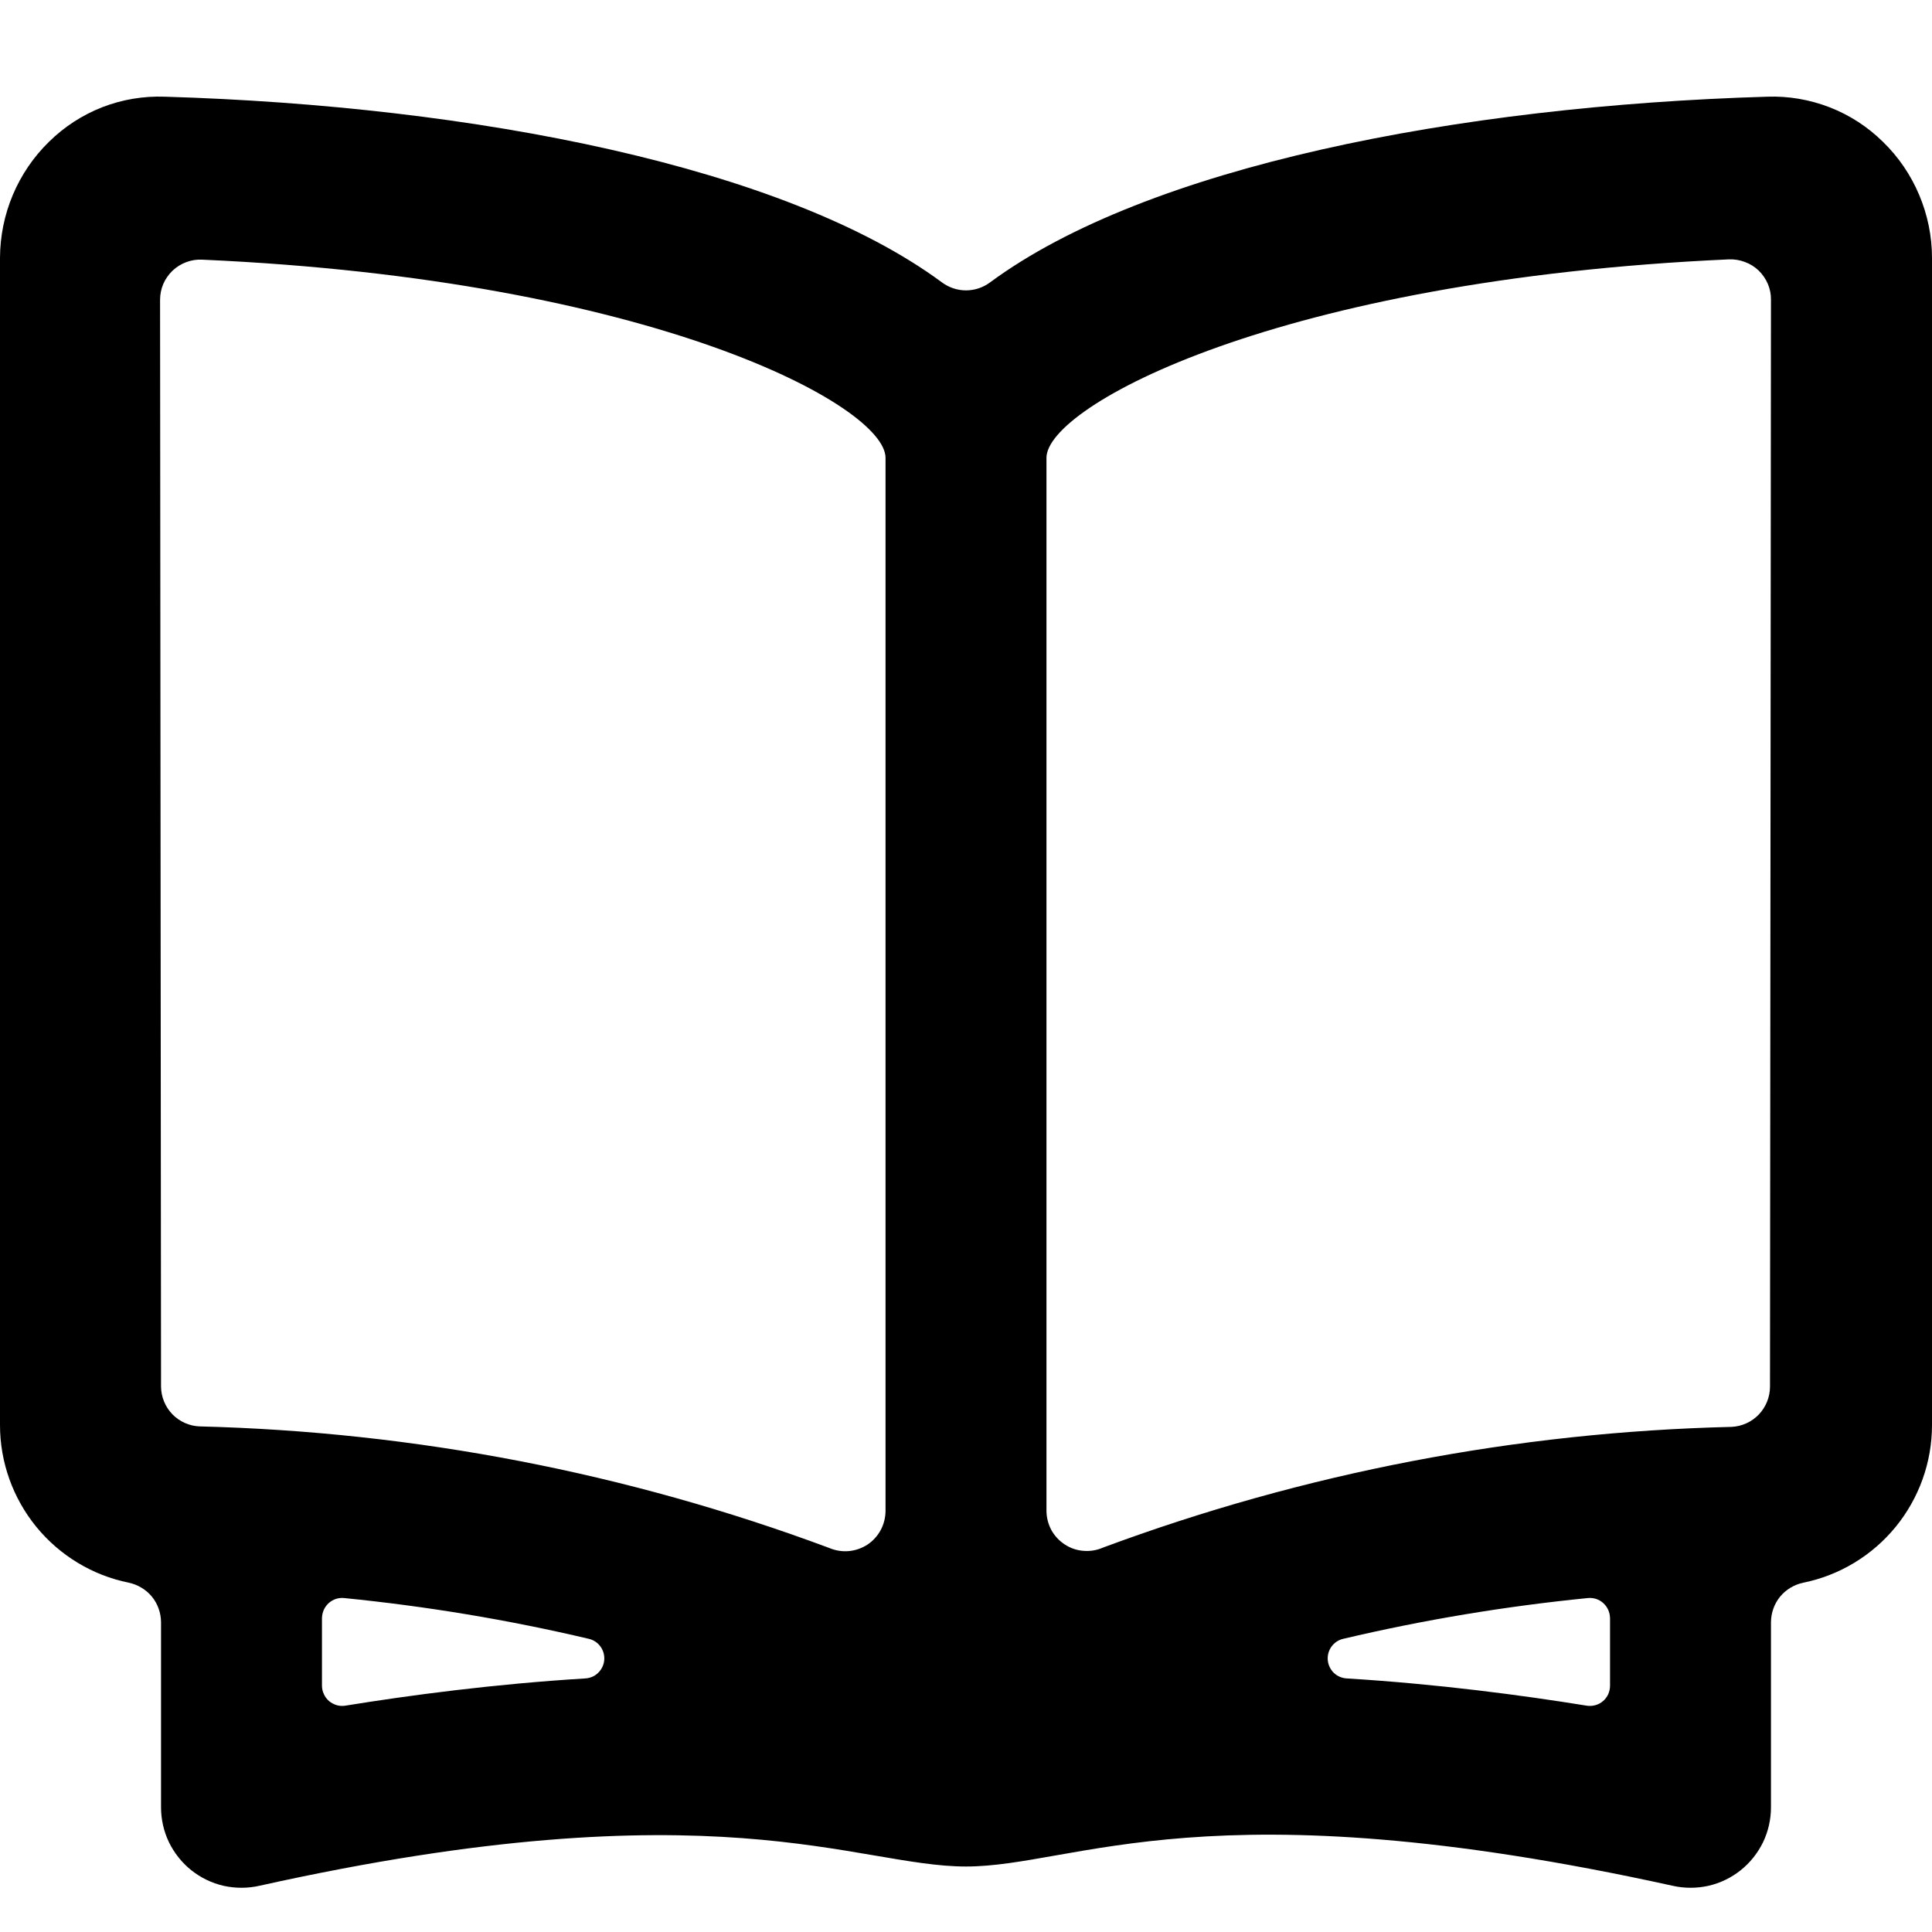 <svg fill="currentcolor" viewBox="0 0 20 20" alt="" aria-hidden="true" style="vertical-align: middle; width: 28px; height: 28px;"><path d="M19.492 1.468C19.335 1.313 19.147 1.191 18.941 1.111C18.735 1.031 18.515 0.993 18.294 1.001C15.093 1.096 11.872 1.724 10.248 2.924C10.176 2.977 10.089 3.006 10 3.006C9.911 3.006 9.824 2.977 9.752 2.924C8.128 1.724 4.907 1.096 1.706 1.001C1.485 0.993 1.264 1.03 1.058 1.11C0.852 1.191 0.665 1.312 0.507 1.468C0.347 1.624 0.22 1.811 0.133 2.017C0.046 2.223 0.001 2.445 0 2.669L0 14.752C0 15.136 0.133 15.508 0.376 15.806C0.619 16.103 0.957 16.308 1.333 16.384C1.427 16.404 1.512 16.455 1.573 16.529C1.633 16.603 1.666 16.696 1.667 16.792V18.709C1.667 18.834 1.695 18.958 1.749 19.071C1.804 19.183 1.883 19.283 1.981 19.361C2.079 19.439 2.193 19.494 2.315 19.522C2.438 19.549 2.565 19.549 2.687 19.521C7.403 18.473 8.862 19.322 10 19.322C11.138 19.322 12.504 18.462 17.313 19.521C17.436 19.549 17.562 19.549 17.685 19.522C17.807 19.494 17.921 19.439 18.019 19.361C18.117 19.283 18.196 19.183 18.251 19.071C18.305 18.958 18.333 18.834 18.333 18.709V16.792C18.334 16.696 18.367 16.603 18.427 16.529C18.488 16.455 18.573 16.404 18.667 16.384C19.043 16.308 19.381 16.103 19.624 15.806C19.867 15.508 20 15.136 20 14.752V2.669C20 2.445 19.954 2.223 19.867 2.017C19.78 1.811 19.653 1.624 19.492 1.468ZM9.167 4.739V15.643C9.166 15.712 9.149 15.78 9.116 15.841C9.083 15.901 9.036 15.953 8.978 15.991C8.92 16.028 8.854 16.051 8.785 16.057C8.716 16.063 8.647 16.051 8.583 16.024C6.495 15.246 4.293 14.822 2.066 14.766C1.959 14.762 1.858 14.716 1.784 14.64C1.71 14.563 1.668 14.461 1.667 14.354L1.657 3.104C1.657 3.048 1.668 2.992 1.69 2.94C1.712 2.889 1.745 2.842 1.785 2.803C1.826 2.764 1.874 2.734 1.927 2.714C1.98 2.694 2.036 2.685 2.092 2.688C6.761 2.895 9.167 4.202 9.167 4.739ZM3.333 16.75C3.334 16.72 3.34 16.692 3.352 16.665C3.364 16.639 3.381 16.615 3.403 16.595C3.424 16.576 3.45 16.561 3.477 16.552C3.505 16.543 3.534 16.54 3.563 16.543C4.416 16.628 5.261 16.768 6.095 16.965C6.144 16.976 6.187 17.005 6.216 17.045C6.246 17.086 6.259 17.136 6.255 17.185C6.251 17.235 6.228 17.282 6.192 17.317C6.157 17.352 6.109 17.372 6.059 17.375C5.113 17.433 4.241 17.549 3.575 17.657C3.545 17.662 3.515 17.66 3.486 17.652C3.457 17.643 3.43 17.629 3.407 17.61C3.384 17.59 3.365 17.566 3.353 17.538C3.34 17.511 3.333 17.481 3.333 17.451V16.75ZM16.667 17.451C16.667 17.481 16.66 17.511 16.648 17.539C16.635 17.566 16.617 17.591 16.594 17.61C16.571 17.63 16.544 17.644 16.515 17.652C16.485 17.66 16.455 17.662 16.425 17.657C15.758 17.549 14.887 17.433 13.941 17.375C13.891 17.372 13.844 17.352 13.807 17.317C13.772 17.282 13.749 17.235 13.745 17.185C13.741 17.136 13.754 17.086 13.784 17.045C13.813 17.005 13.856 16.976 13.905 16.965C14.739 16.768 15.584 16.628 16.437 16.543C16.466 16.54 16.495 16.543 16.523 16.552C16.55 16.561 16.576 16.576 16.597 16.595C16.619 16.615 16.636 16.639 16.648 16.665C16.66 16.692 16.666 16.72 16.667 16.75V17.451ZM18.323 14.354C18.323 14.462 18.281 14.565 18.207 14.643C18.133 14.72 18.032 14.766 17.925 14.771C15.701 14.824 13.502 15.246 11.417 16.021C11.353 16.049 11.284 16.06 11.215 16.054C11.146 16.049 11.08 16.026 11.022 15.988C10.964 15.95 10.916 15.898 10.883 15.838C10.851 15.777 10.833 15.709 10.833 15.639V4.739C10.833 4.202 13.238 2.895 17.898 2.685C17.954 2.683 18.011 2.692 18.063 2.712C18.116 2.731 18.165 2.762 18.206 2.801C18.246 2.84 18.279 2.888 18.301 2.94C18.323 2.992 18.334 3.048 18.333 3.104L18.323 14.354Z"></path></svg>